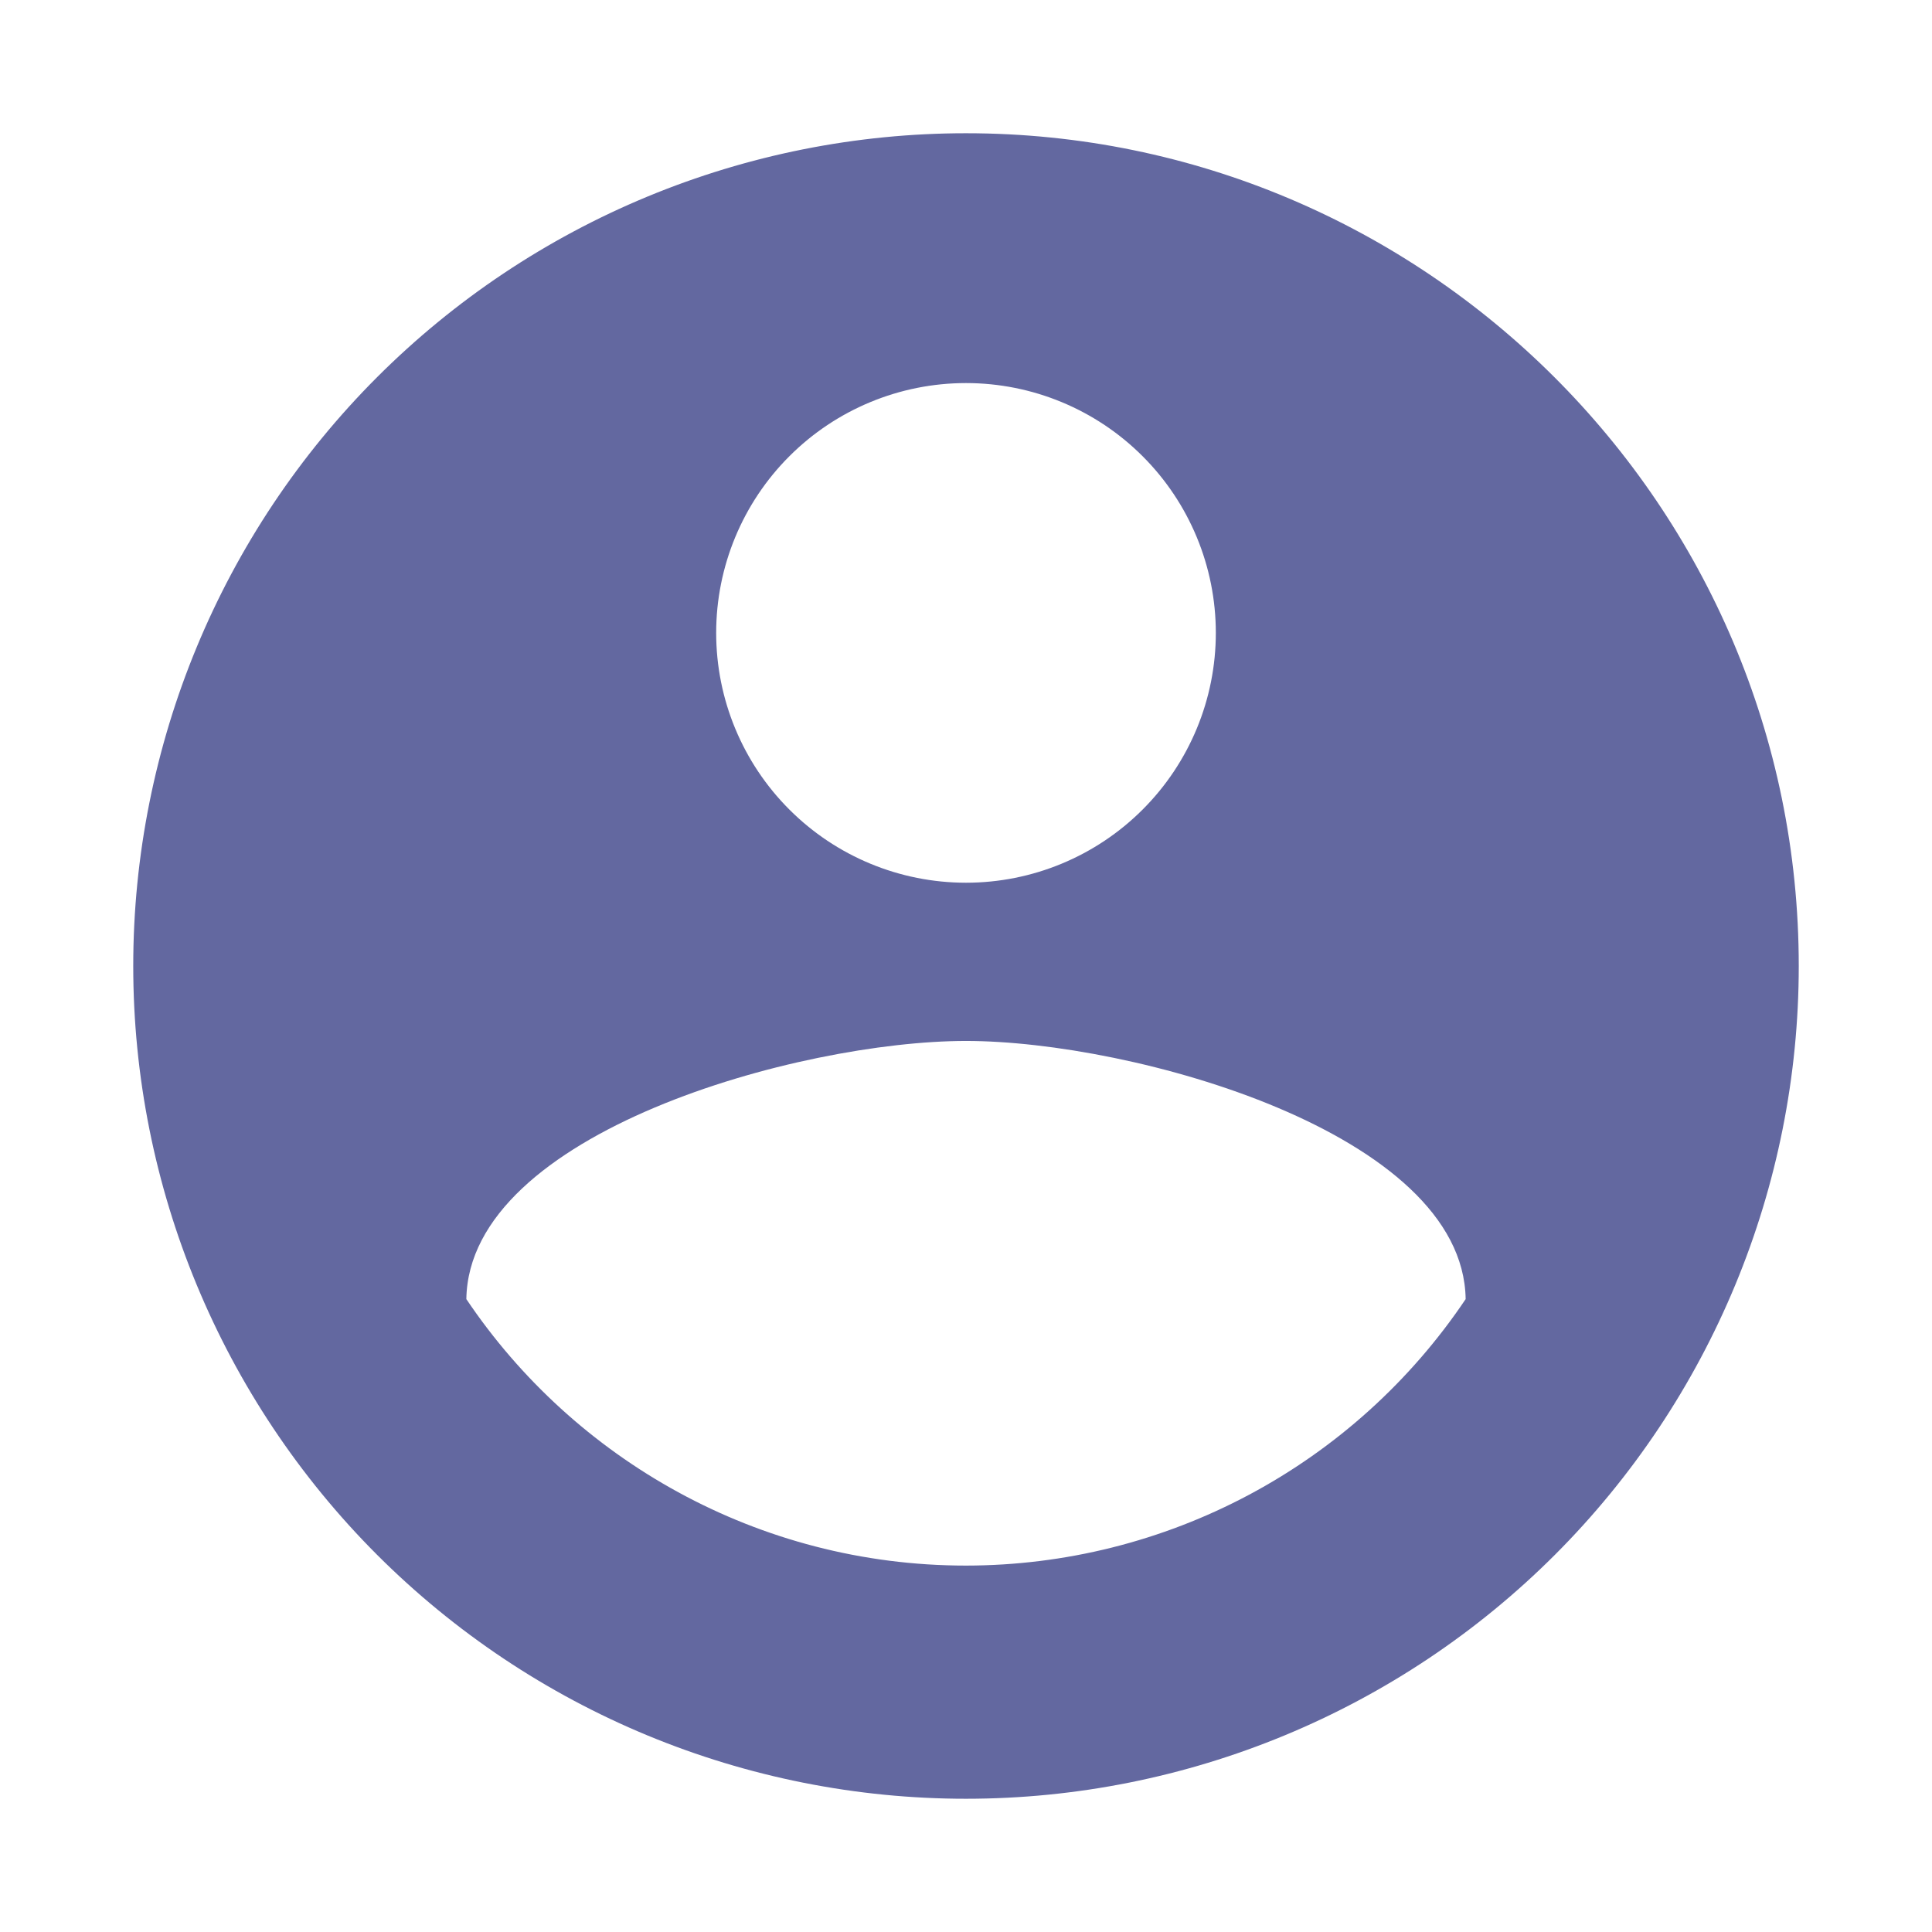 <svg width="58" height="58" viewBox="0 0 58 58" fill="none" xmlns="http://www.w3.org/2000/svg">
<g filter="url(#filter0_d)">
<path d="M29 43C22.75 43 17.225 39.8 14 35C14.075 30 24 27.25 29 27.25C34 27.25 43.925 30 44 35C42.347 37.461 40.115 39.478 37.499 40.873C34.883 42.268 31.965 42.998 29 43ZM29 7.5C30.989 7.5 32.897 8.29 34.303 9.697C35.71 11.103 36.5 13.011 36.5 15C36.5 16.989 35.71 18.897 34.303 20.303C32.897 21.71 30.989 22.5 29 22.5C27.011 22.5 25.103 21.71 23.697 20.303C22.29 18.897 21.5 16.989 21.5 15C21.5 13.011 22.29 11.103 23.697 9.697C25.103 8.29 27.011 7.5 29 7.5ZM29 0C25.717 0 22.466 0.647 19.433 1.903C16.4 3.159 13.644 5.001 11.322 7.322C6.634 12.011 4 18.37 4 25C4 31.63 6.634 37.989 11.322 42.678C13.644 44.999 16.4 46.841 19.433 48.097C22.466 49.353 25.717 50 29 50C35.63 50 41.989 47.366 46.678 42.678C51.366 37.989 54 31.63 54 25C54 11.175 42.75 0 29 0Z" fill="#6368A0"/>
</g>
<defs>
<filter id="filter0_d" x="0" y="0" width="58" height="58" filterUnits="userSpaceOnUse" color-interpolation-filters="sRGB">
<feFlood flood-opacity="0" result="BackgroundImageFix"/>
<feColorMatrix in="SourceAlpha" type="matrix" values="0 0 0 0 0 0 0 0 0 0 0 0 0 0 0 0 0 0 127 0" result="hardAlpha"/>
<feOffset dy="4"/>
<feGaussianBlur stdDeviation="2"/>
<feColorMatrix type="matrix" values="0 0 0 0 0 0 0 0 0 0 0 0 0 0 0 0 0 0 0.25 0"/>
<feBlend mode="normal" in2="BackgroundImageFix" result="effect1_dropShadow"/>
<feBlend mode="normal" in="SourceGraphic" in2="effect1_dropShadow" result="shape"/>
</filter>
</defs>
</svg>
